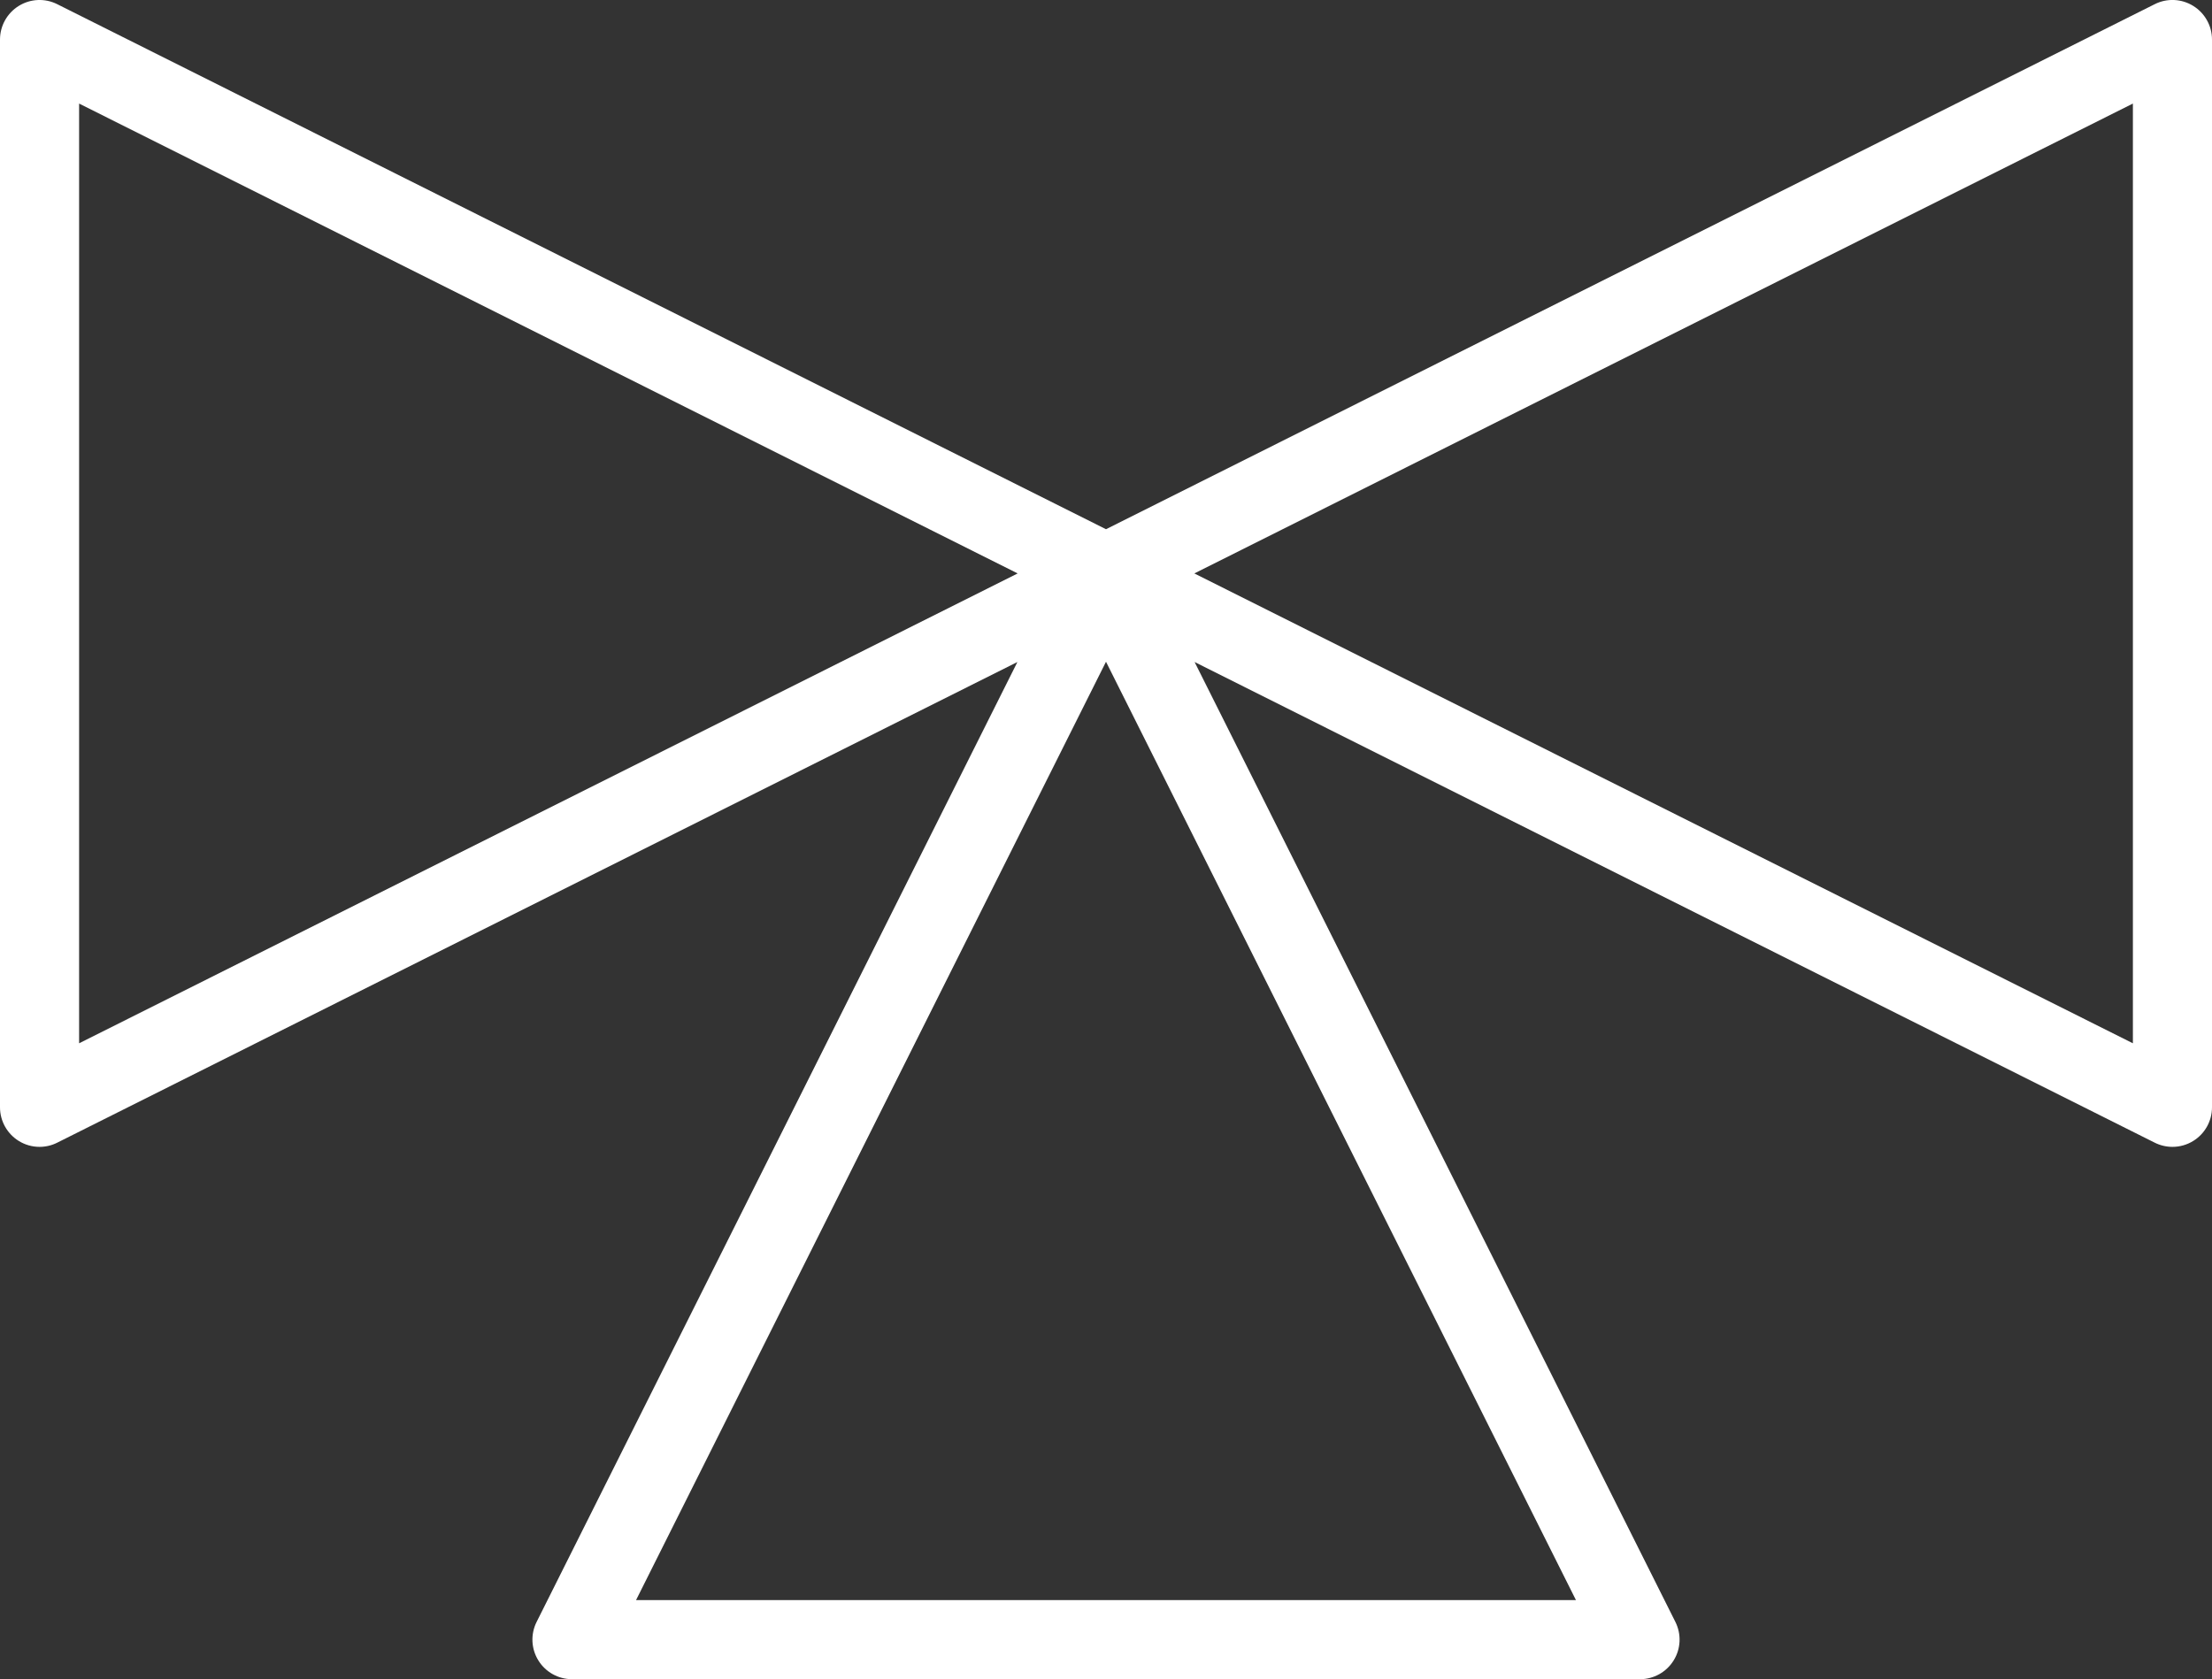 <svg version="1.2" baseProfile="tiny" viewBox="0 0 55.922 42.461" xmlns:xlink="http://www.w3.org/1999/xlink" xmlns="http://www.w3.org/2000/svg">
<rect x="0" y="0" width="55.922" height="42.461" fill="#333333" stroke="none"/>
<path style="fill:#ffffff;" d="M55.447,0.149C55.152,-0.034,54.782,-0.05,54.474,0.106L27.961,13.382L1.447,0.106C1.14,-0.049,0.77,-0.034,0.475,0.149C0.18,0.332,0.0,0.653,0.0,1.0L0.0,28C0.0,28.347,0.18,28.668,0.475,28.851C0.635,28.95,0.817,29.0,1,29.0C1.153,29.0,1.307,28.965,1.447,28.894L25.721,16.74L13.566,41.013C13.411,41.323,13.427,41.691,13.61,41.986C13.792,42.281,14.114,42.461,14.461,42.461L41.461,42.461C41.808,42.461,42.13,42.281,42.312,41.986C42.495,41.691,42.511,41.323,42.356,41.013L30.201,16.74L54.474,28.894C54.615,28.965,54.769,29.0,54.922,29.0C55.105,29.0,55.287,28.95,55.447,28.851C55.742,28.669,55.922,28.347,55.922,28L55.922,1.0C55.922,0.653,55.742,0.332,55.447,0.149M2,2.619L25.728,14.5L2,26.381L2,2.619M16.08,40.461L27.961,16.733L39.842,40.461L16.08,40.461L16.08,40.461M53.922,26.381L30.194,14.5L53.922,2.619L53.922,26.381Z"/>
</svg>